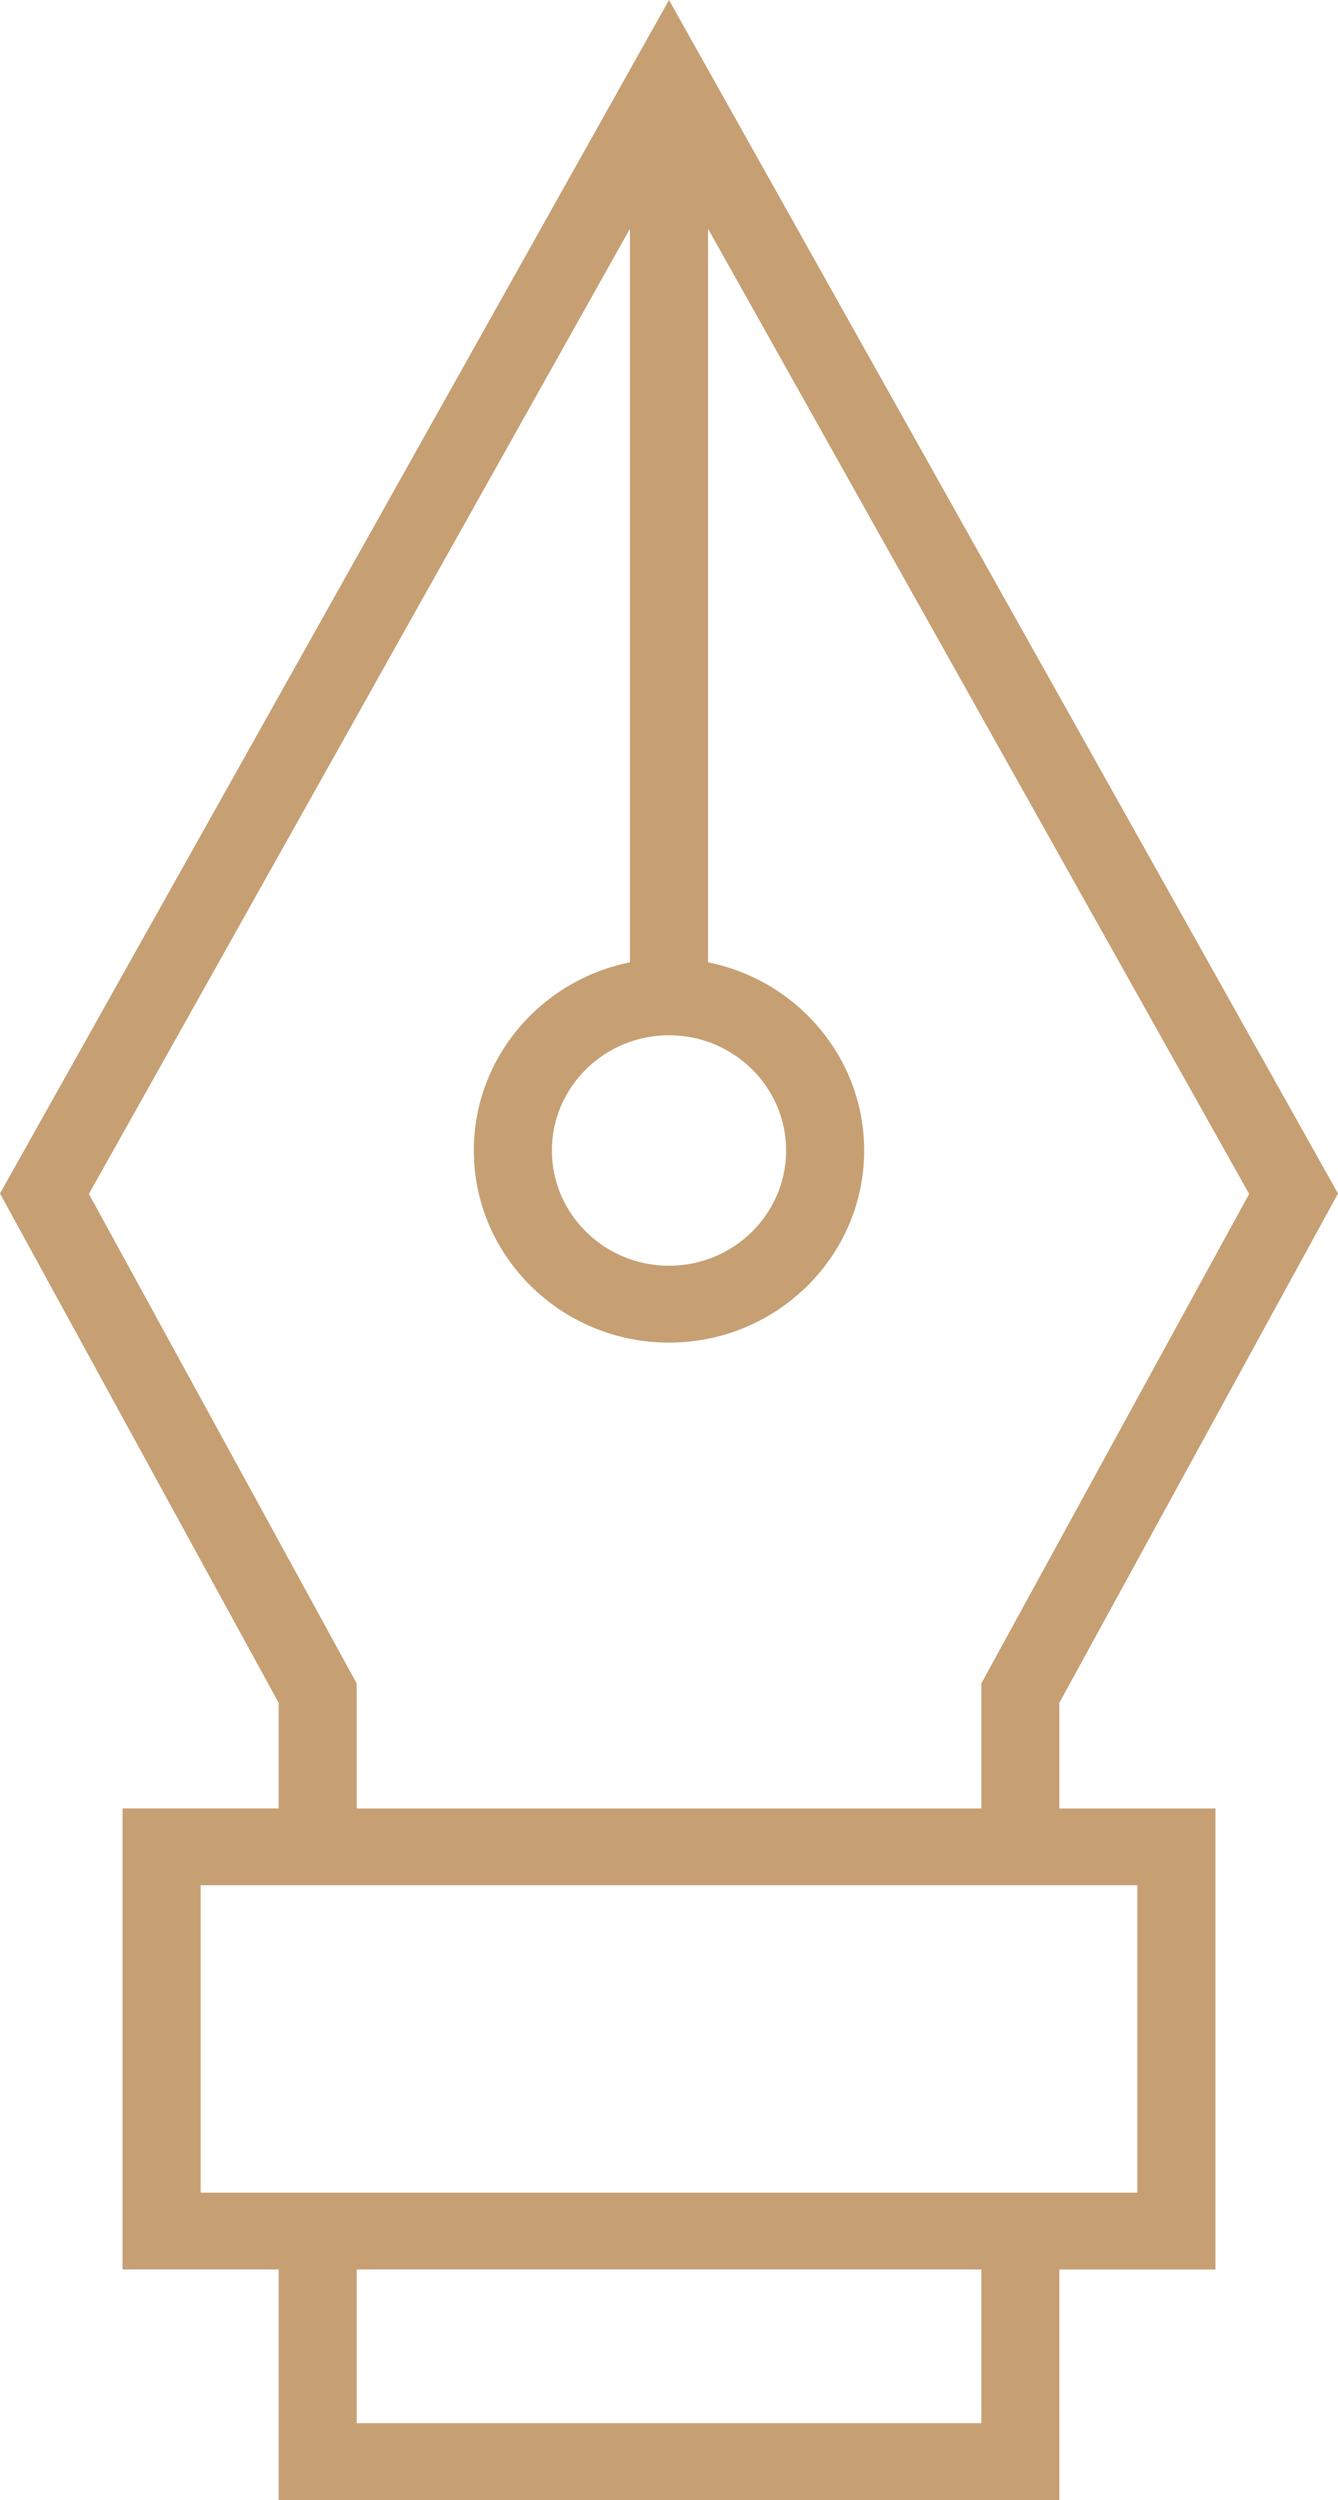 <svg width="38" height="71" fill="none" xmlns="http://www.w3.org/2000/svg"><path fill-rule="evenodd" clip-rule="evenodd" d="M34.52 64.453V51.36h-4.434v-3L38 33.895 19 0 0 33.895 7.914 48.36v2.999H3.48v13.093h4.434V71h22.172v-6.547h4.434zM19 29.401c1.834 0 3.326 1.468 3.326 3.273 0 1.805-1.492 3.273-3.326 3.273s-3.326-1.468-3.326-3.273c0-1.805 1.492-3.273 3.326-3.273zM17.891 6.496L2.525 33.908l7.606 13.903v3.549H27.87v-3.55l7.606-13.903L20.109 6.496V27.33c2.526.505 4.434 2.71 4.434 5.344 0 3.008-2.487 5.456-5.543 5.456s-5.543-2.448-5.543-5.456c0-2.634 1.908-4.838 4.434-5.344V6.496zM5.697 62.27v-8.73h26.606v8.73H5.697zm4.434 2.182v4.365H27.87v-4.365H10.13z" fill="#C69F73"/></svg>